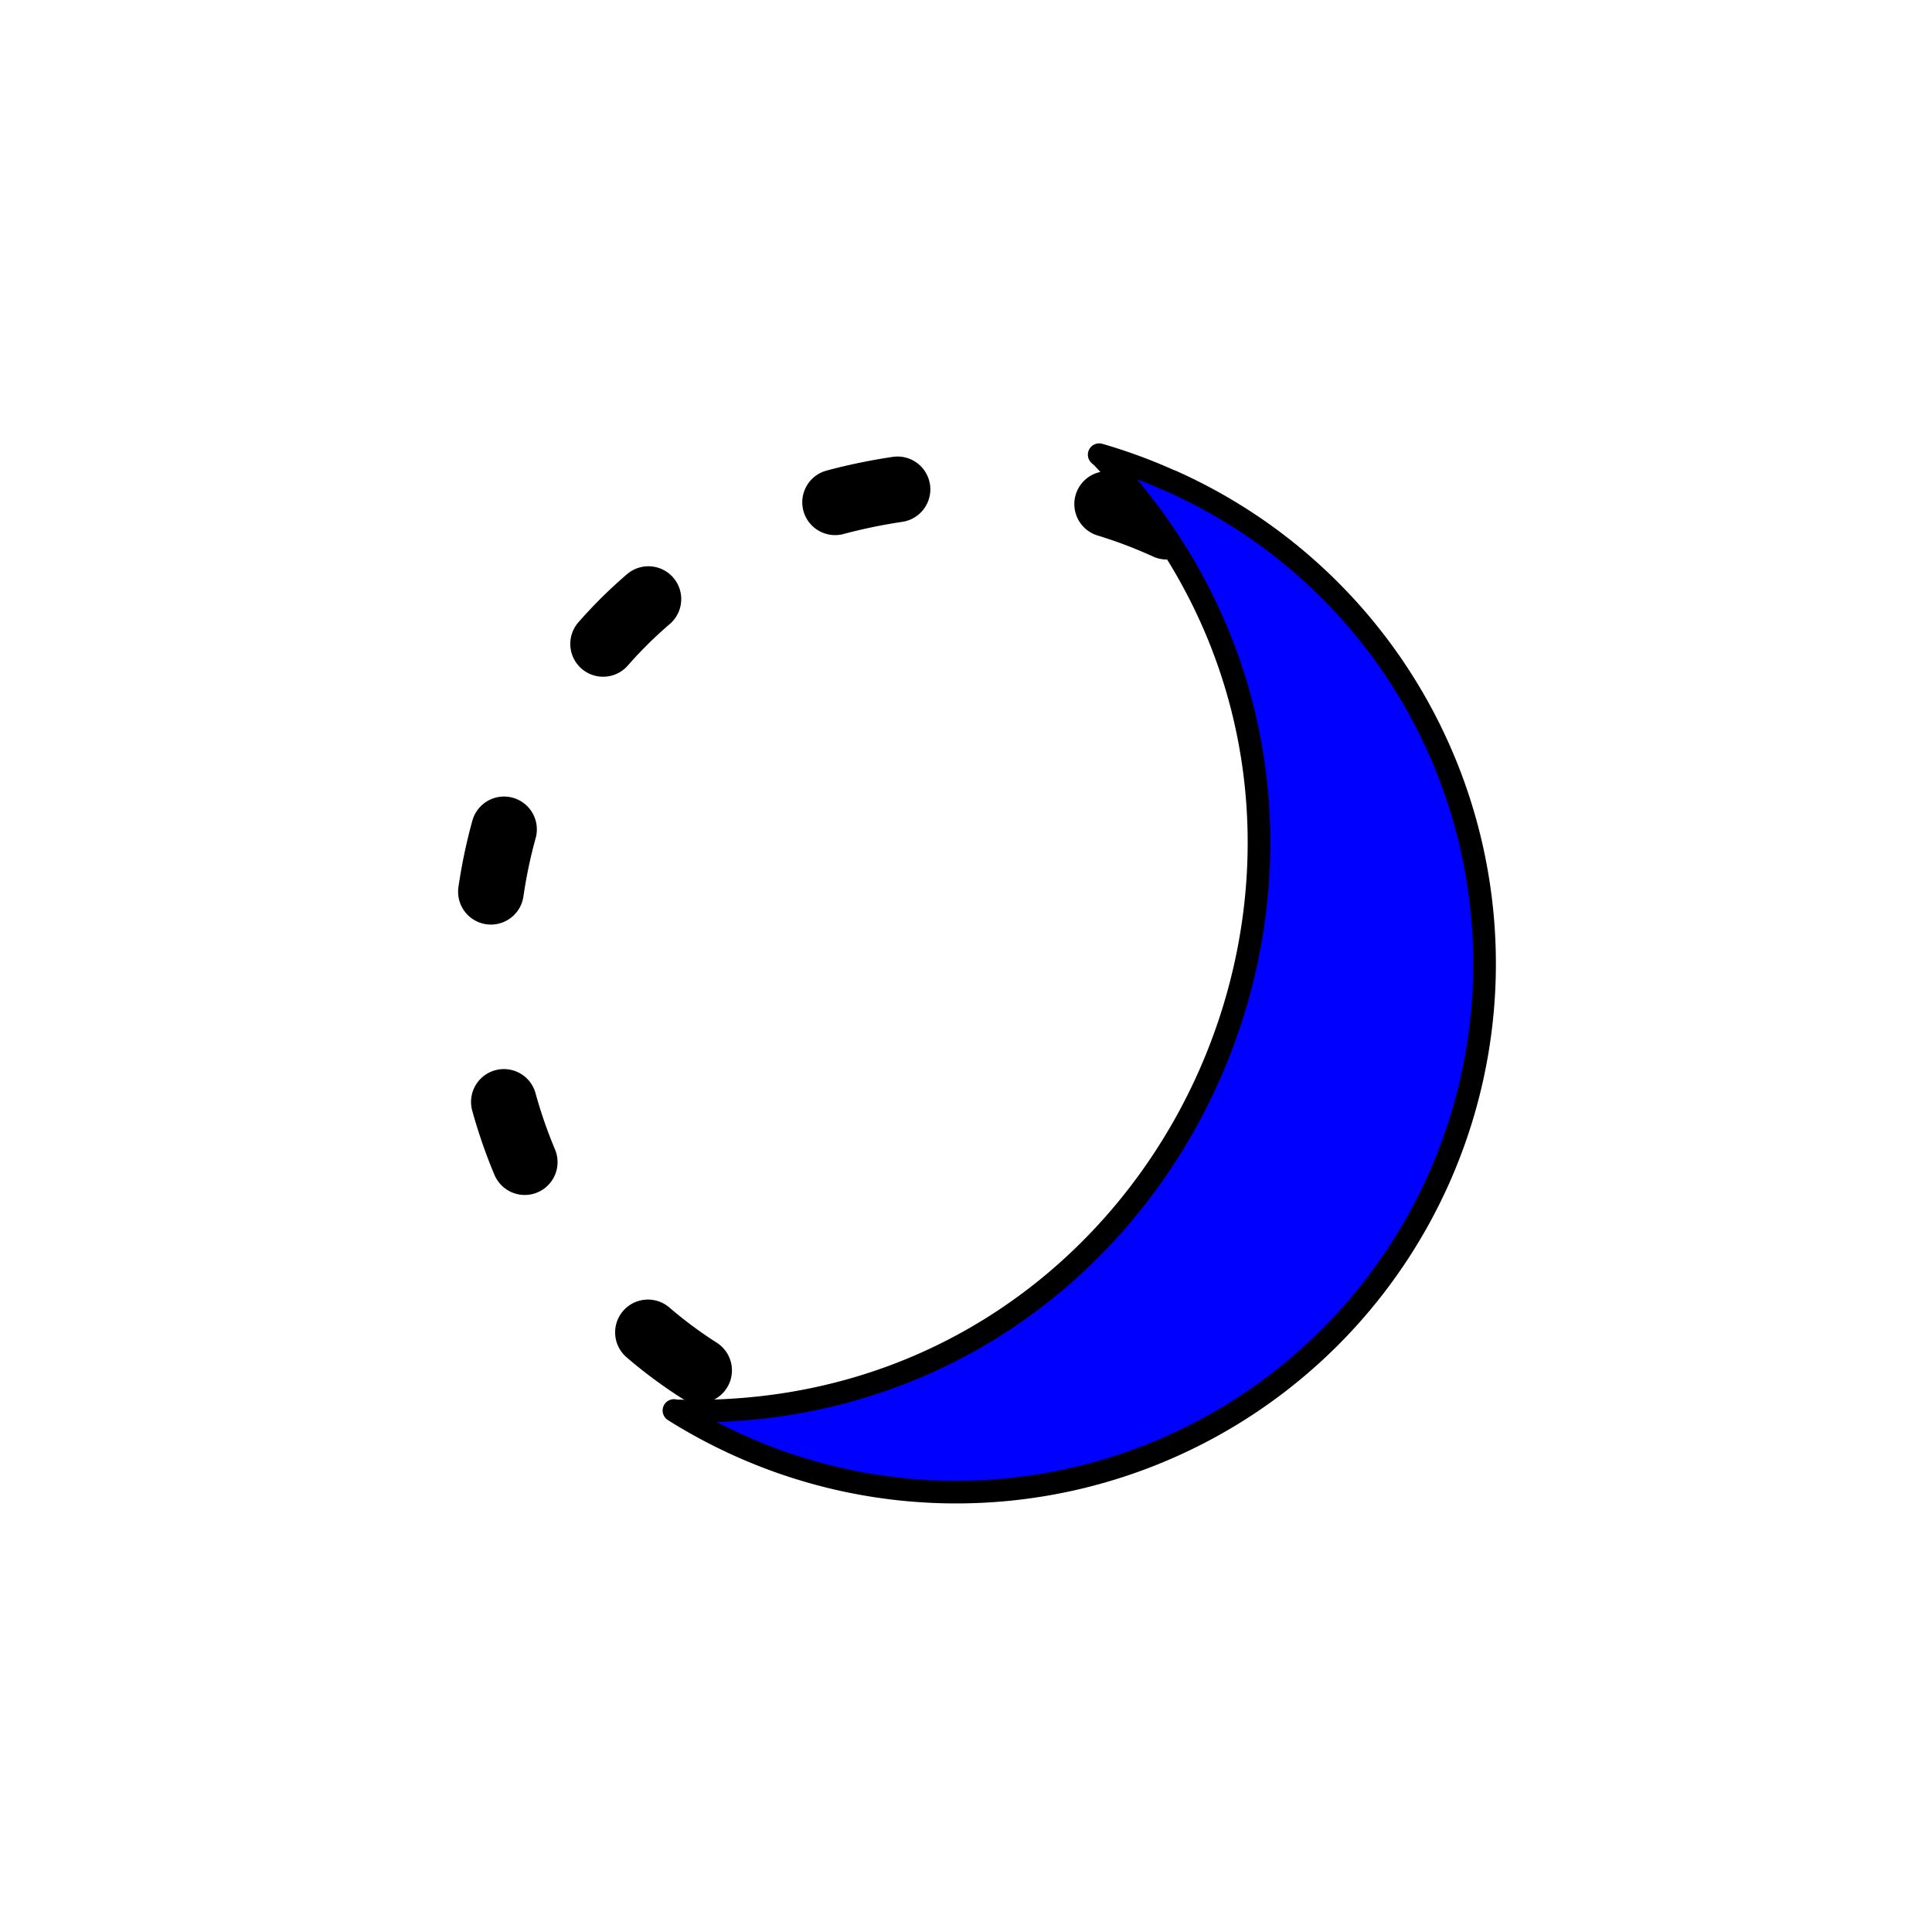 <svg
  xmlns="http://www.w3.org/2000/svg"
  viewBox="0 0 512 512"
>
  <!-- First path: was stroke="#e5e7eb", now black -->
  <path
    fill="none"
    stroke="black"
    stroke-dasharray="16.9 56.2"
    stroke-linecap="round"
    stroke-linejoin="round"
    stroke-width="17.4"
    d="M384 256a128 128 0 00-128-128
       c-169.8 6.7-169.7 249.3 0 256
       a128 128 0 00128-128Z"
  />

  <!-- Second path: was gradient fill + light-blue stroke, now solid blue fill + black stroke -->
  <path
    fill="blue"
    stroke="black"
    stroke-linecap="round"
    stroke-linejoin="round"
    stroke-width="6"
    d="M310.3 127.5
       a142.3 142.3 0 00-19-7
       l.7.6h0
       c92.2 96.7 21 256.7-112.6 252.8
       l-.8-.1
       a141.4 141.4 0 0017.8 9.5
       140 140 0 10114-255.8Z"
  />
</svg>

